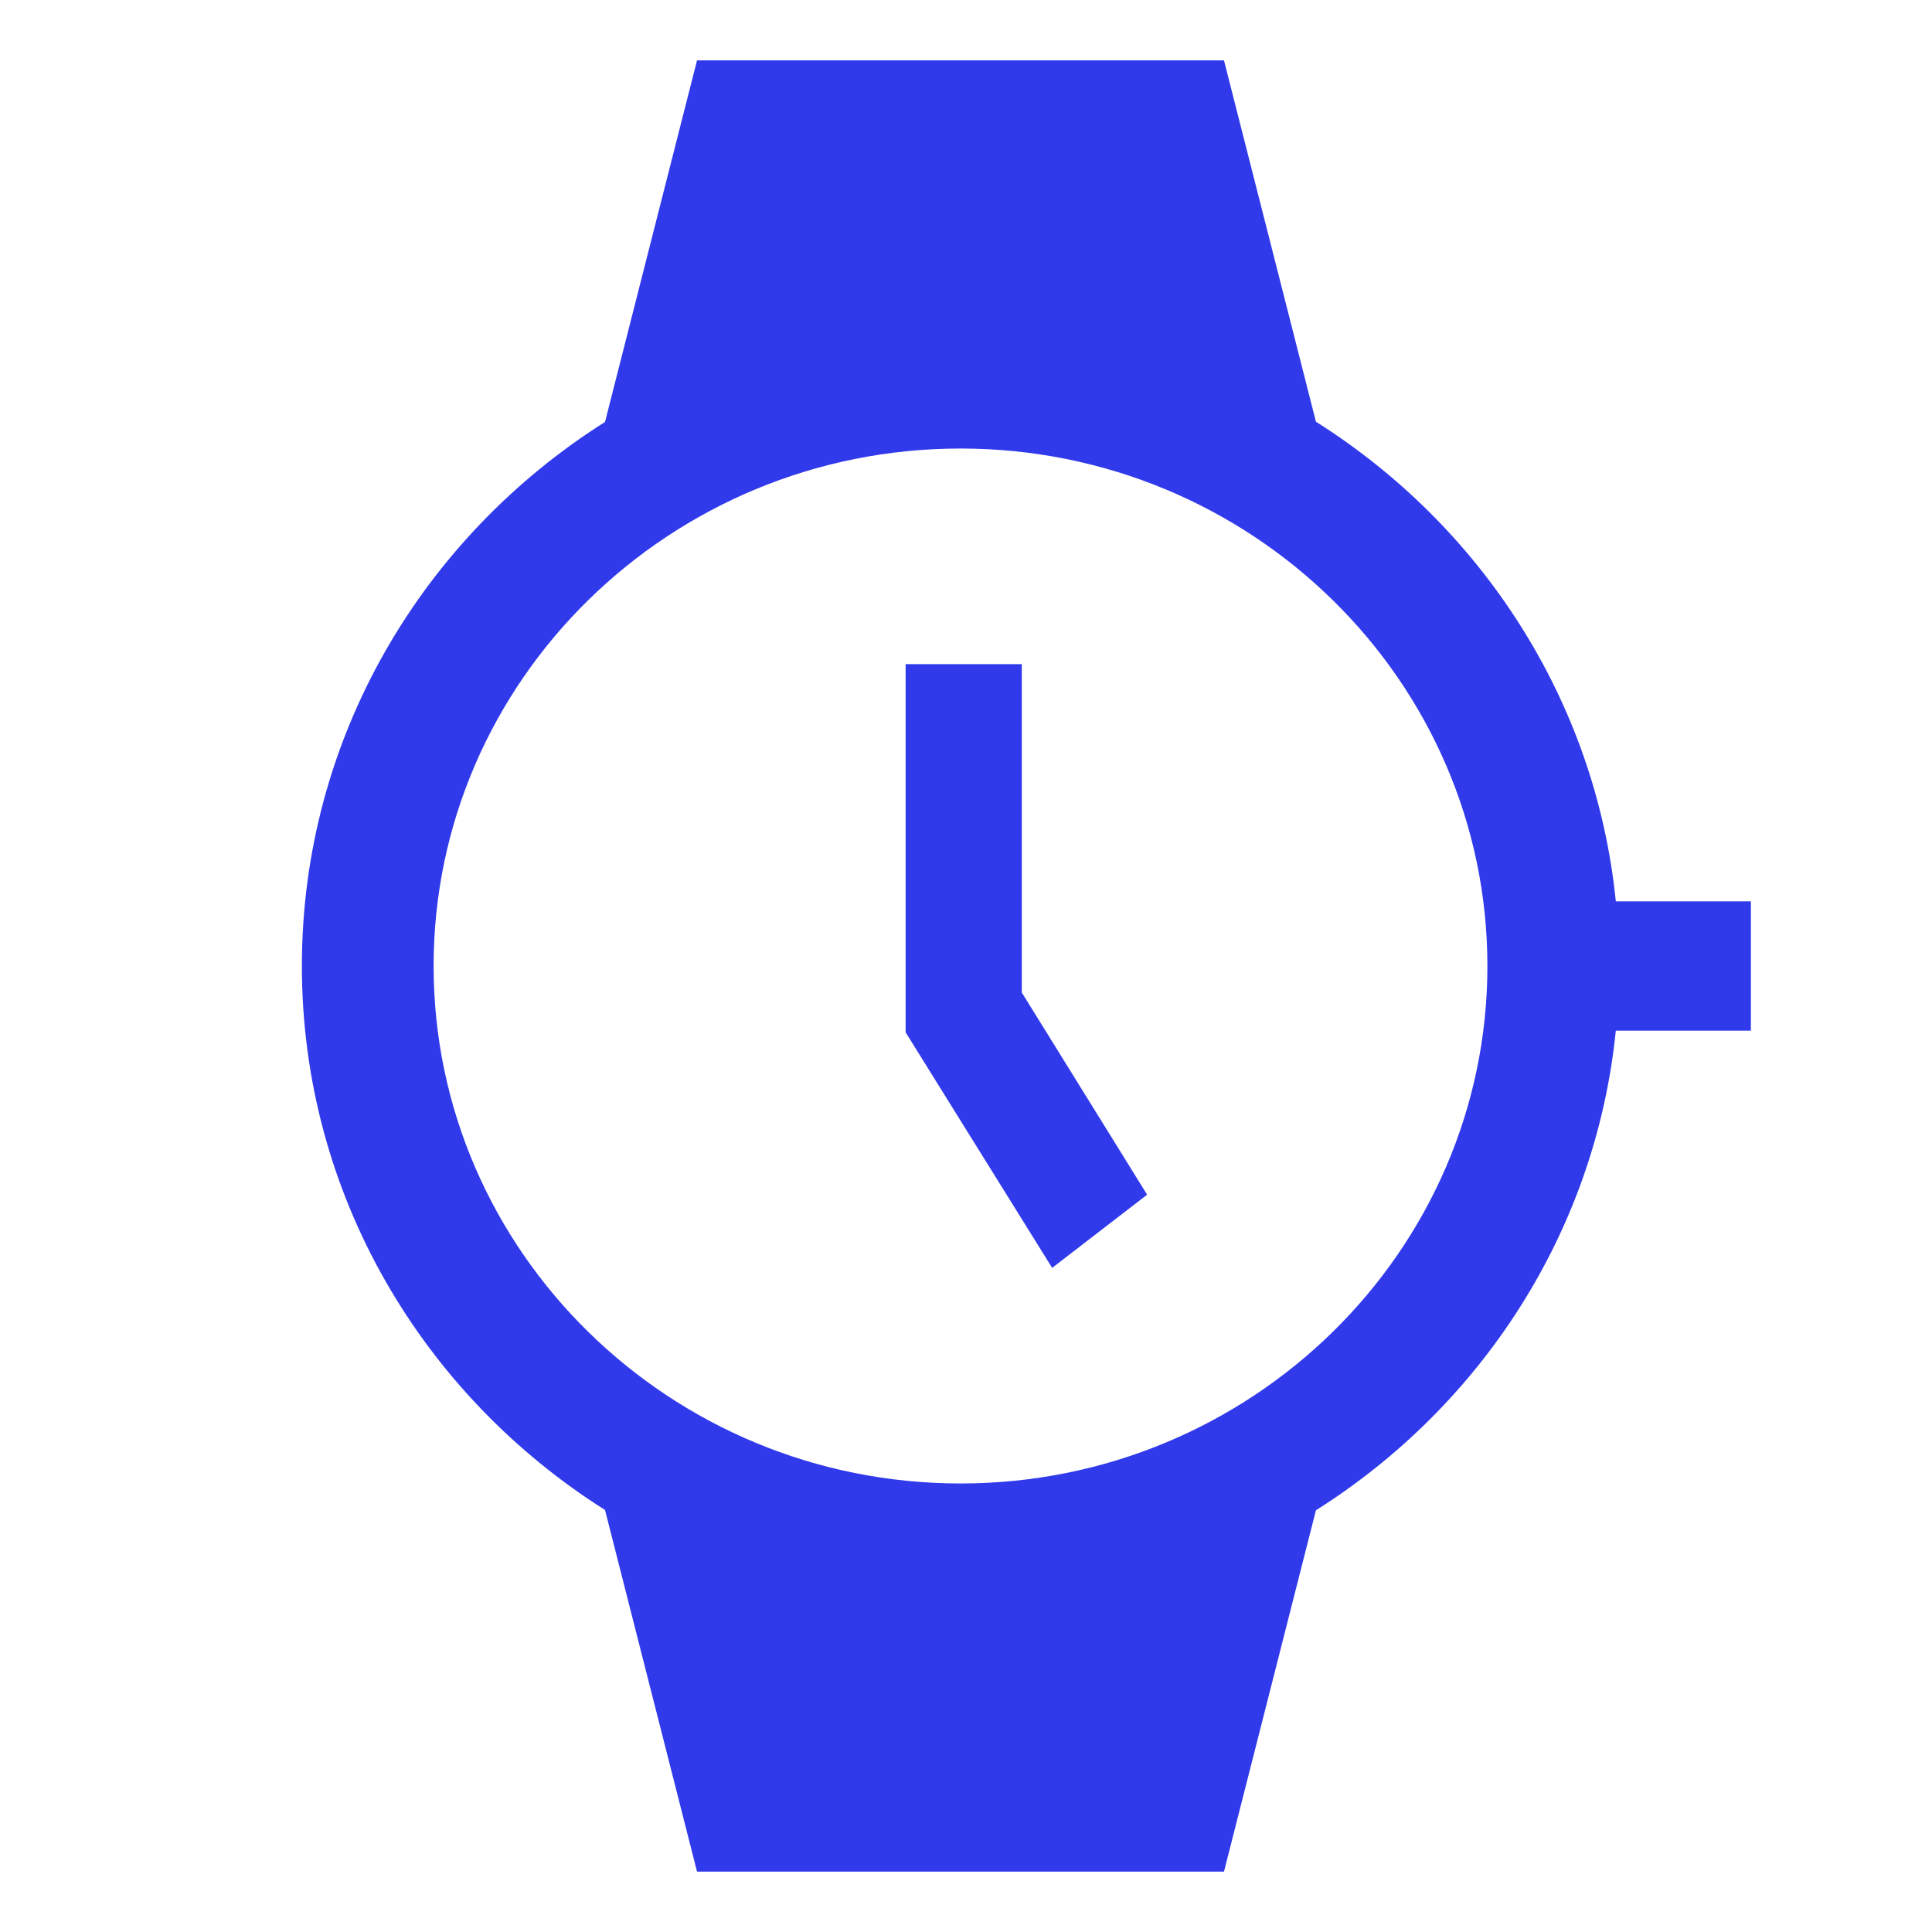 <?xml version="1.0" encoding="UTF-8"?>
<svg width="32px" height="32px" viewBox="0 0 32 32" version="1.1" xmlns="http://www.w3.org/2000/svg" xmlns:xlink="http://www.w3.org/1999/xlink">
    <!-- Generator: Sketch 63.1 (92452) - https://sketch.com -->
    <title>💟icons-category/watch</title>
    <desc>Created with Sketch.</desc>
    <g id="💟icons-category/watch" stroke="none" stroke-width="1" fill="none" fill-rule="evenodd">
        <path d="M26.763,14.929 L26.763,14.929 C26.426,11.591 24.526,8.708 21.796,6.985 L20.273,1 L11.545,1 L10.021,6.989 C7.004,8.895 5,12.215 5,16 C5,19.785 7.004,23.104 10.021,25.01 L11.545,31 L20.273,31 L21.796,25.015 C24.526,23.292 26.426,20.409 26.763,17.071 L29,17.071 L29,14.929 L26.763,14.929 Z M15.909,7.429 C20.721,7.429 24.636,11.274 24.636,16 C24.636,20.726 20.721,24.571 15.909,24.571 C11.097,24.571 7.182,20.726 7.182,16 C7.182,11.274 11.097,7.429 15.909,7.429 Z M16.924,11 L15,11 L15,17.099 L17.427,21 L19,19.788 L16.924,16.439 L16.924,11 Z" id="Combined-Shape" fill="#313AEB"></path>
    </g>
</svg>